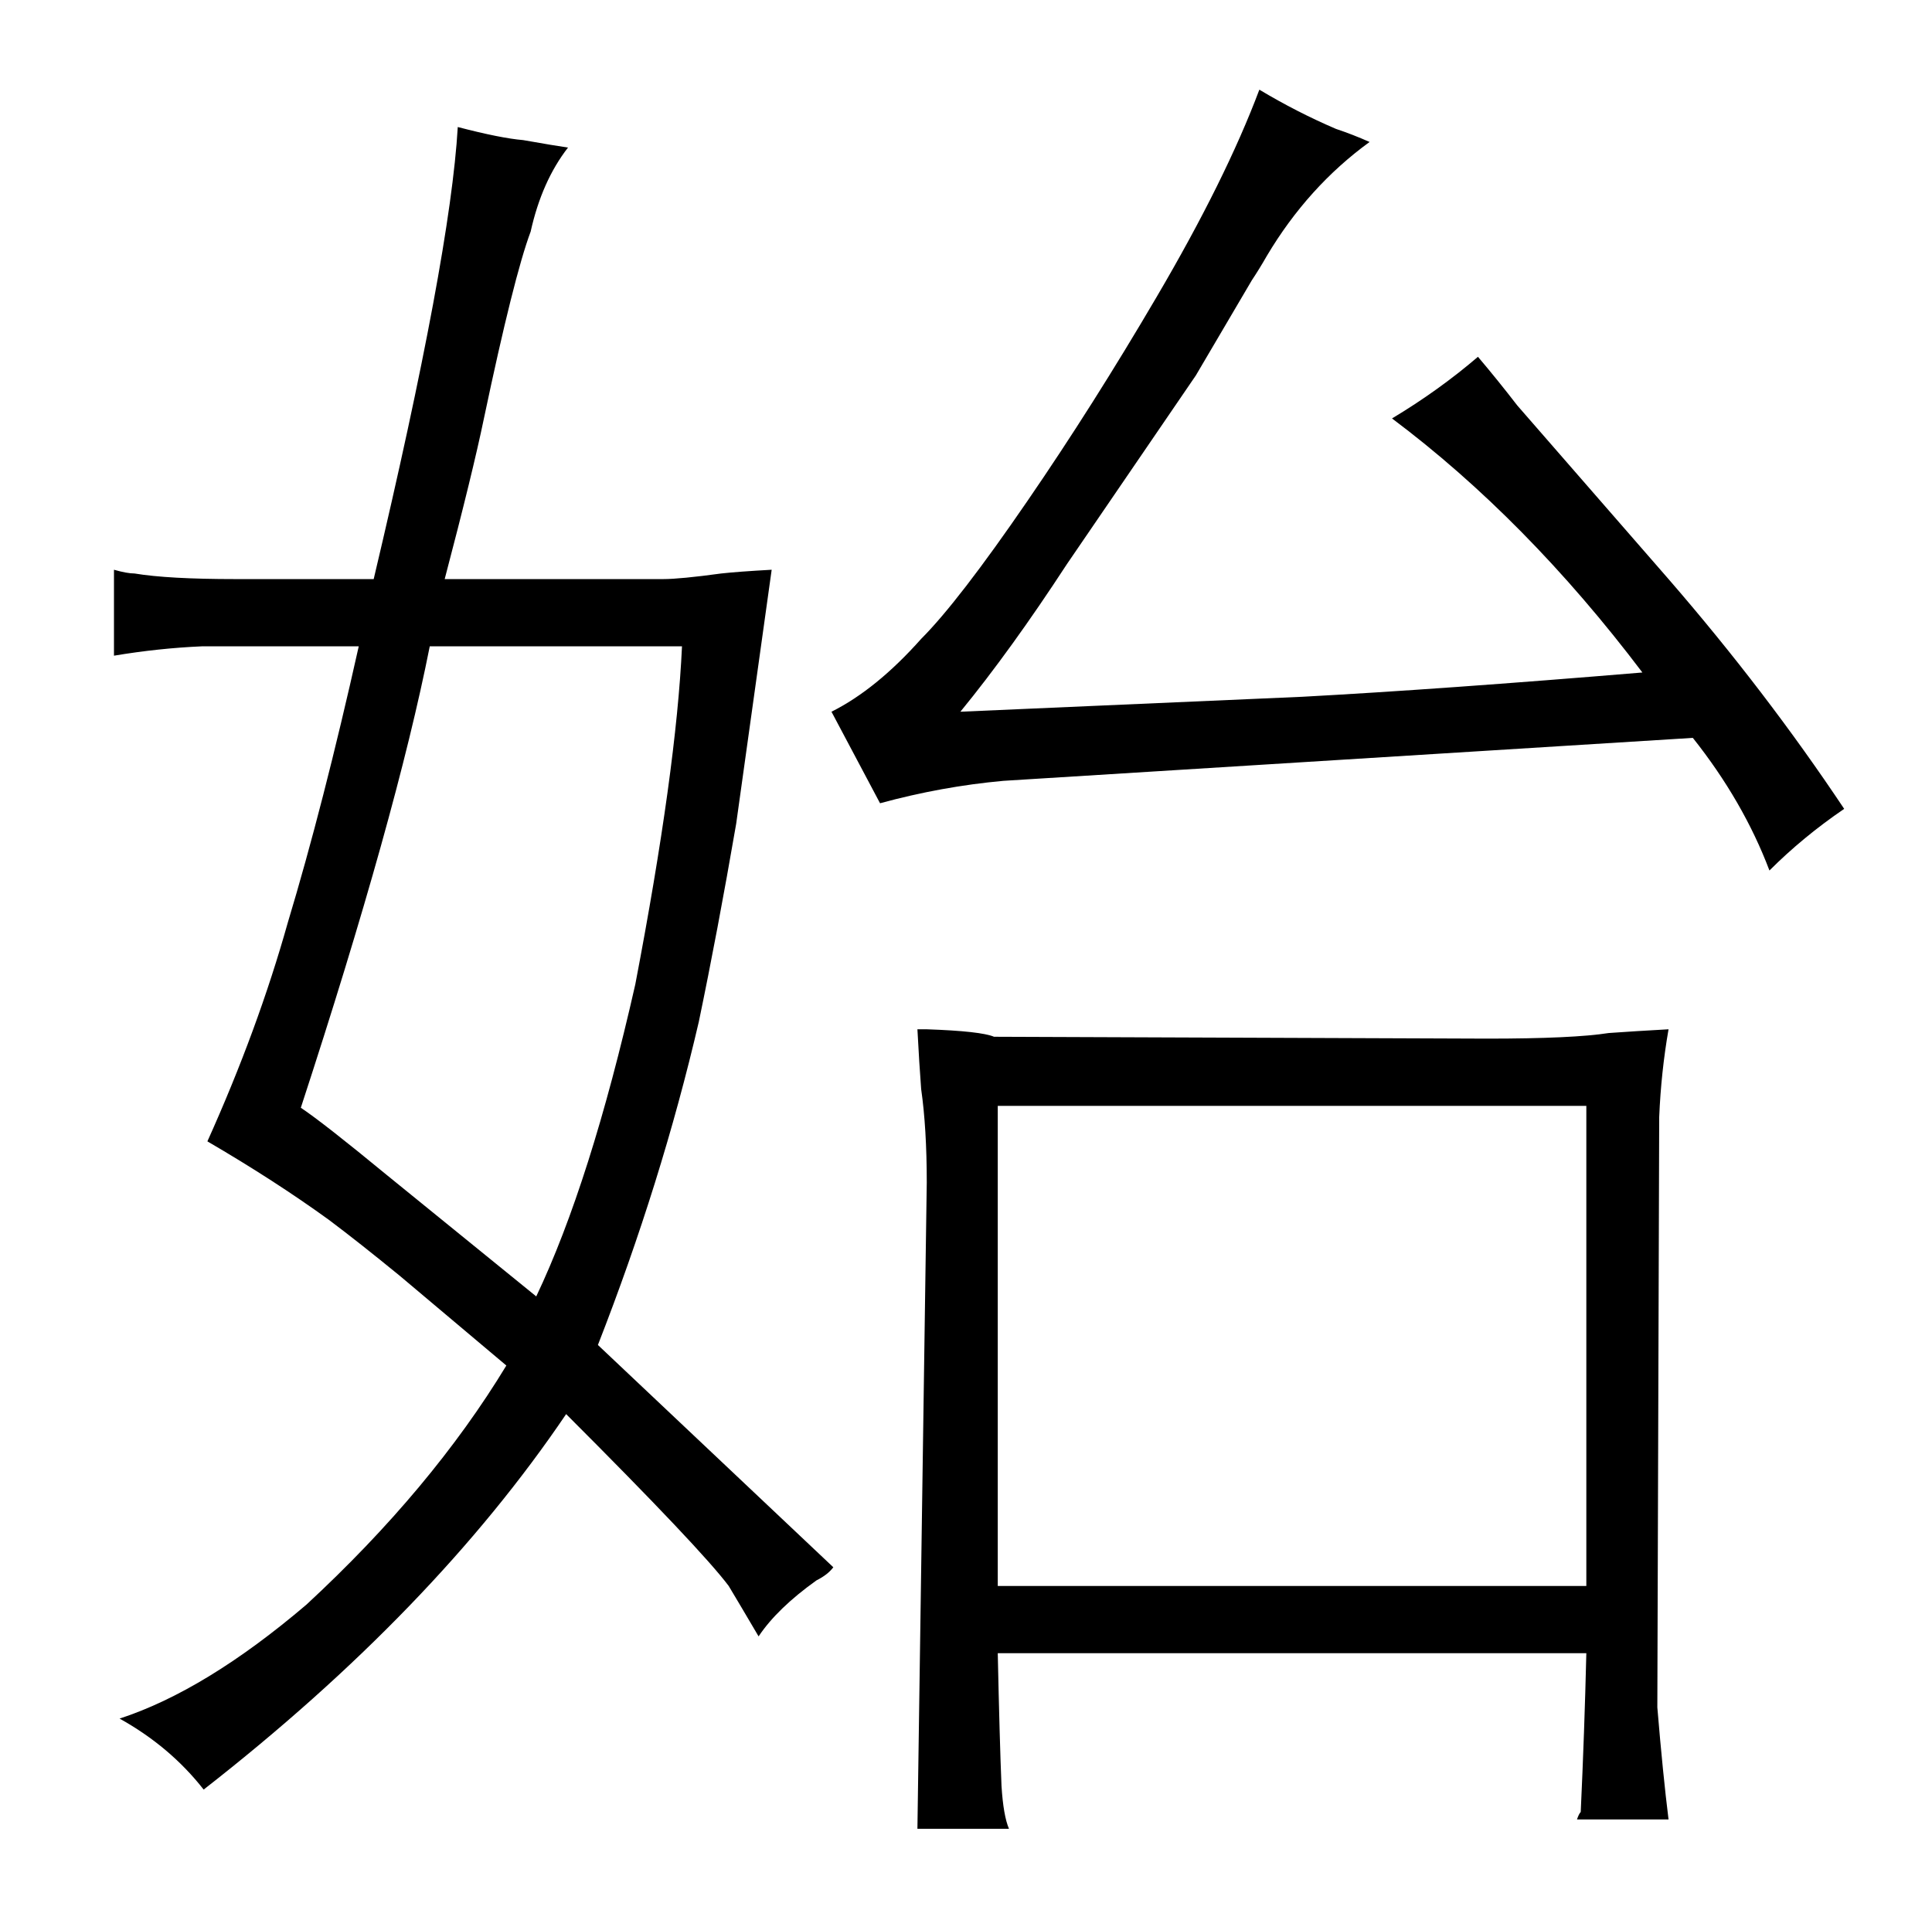 <?xml version="1.0" standalone="no"?>
<!DOCTYPE svg PUBLIC "-//W3C//DTD SVG 1.1//EN" "http://www.w3.org/Graphics/SVG/1.1/DTD/svg11.dtd" >
<svg xmlns="http://www.w3.org/2000/svg" xmlns:xlink="http://www.w3.org/1999/xlink" version="1.1" viewBox="-10 0 1034 1024">
  <g transform="matrix(1 0 0 -1 0 820)">
   <path fill="currentColor"
d="M116 510q-36 0 -54 3q-4 0 -11 2v-46q24 4 47 5h84q-19 -85 -38 -148q-16 -57 -43 -117q36 -21 65 -42q16 -12 38 -30l57 -48q-40 -66 -107 -128q-54 -46 -100 -61q27 -15 45 -38q123 96 194 201q72 -72 87 -92q6 -10 16 -27q10 15 31 30q6 3 9 7l-126 119q34 87 54 173
q10 48 20 106l19 136q-18 -1 -27 -2q-22 -3 -31 -3h-117q15 57 21 86q16 76 25 100q6 27 20 45q-7 1 -24 4q-12 1 -35 7q-4 -69 -45 -242h-74zM355 474q-3 -66 -25 -181q-24 -106 -53 -167l-80 65q-34 28 -46 36q51 156 69 247h135zM461 390q33 9 66 12l369 23
q27 -34 41 -71q18 18 40 33q-42 63 -94 123l-81 93q-10 13 -21 26q-21 -18 -46 -33q72 -54 134 -136q-108 -9 -182 -13l-183 -8q27 33 57 79l69 101l30 51q4 6 8 13q22 37 55 61q-9 4 -18 7q-21 9 -41 21q-18 -48 -55 -111q-34 -58 -69 -109q-37 -54 -57 -74
q-24 -27 -48 -39zM481 269q1 -19 2 -32q3 -21 3 -50l-5 -346h49q-3 7 -4 23q-1 24 -2 71h315q-1 -42 -3 -85q-1 -1 -2 -4h49q-3 24 -6 60l1 316q1 24 5 47q-18 -1 -32 -2q-19 -3 -65 -3l-264 1q-7 3 -36 4h-5zM524 -29v257h315v-257h-315z" />
  </g>

</svg>
